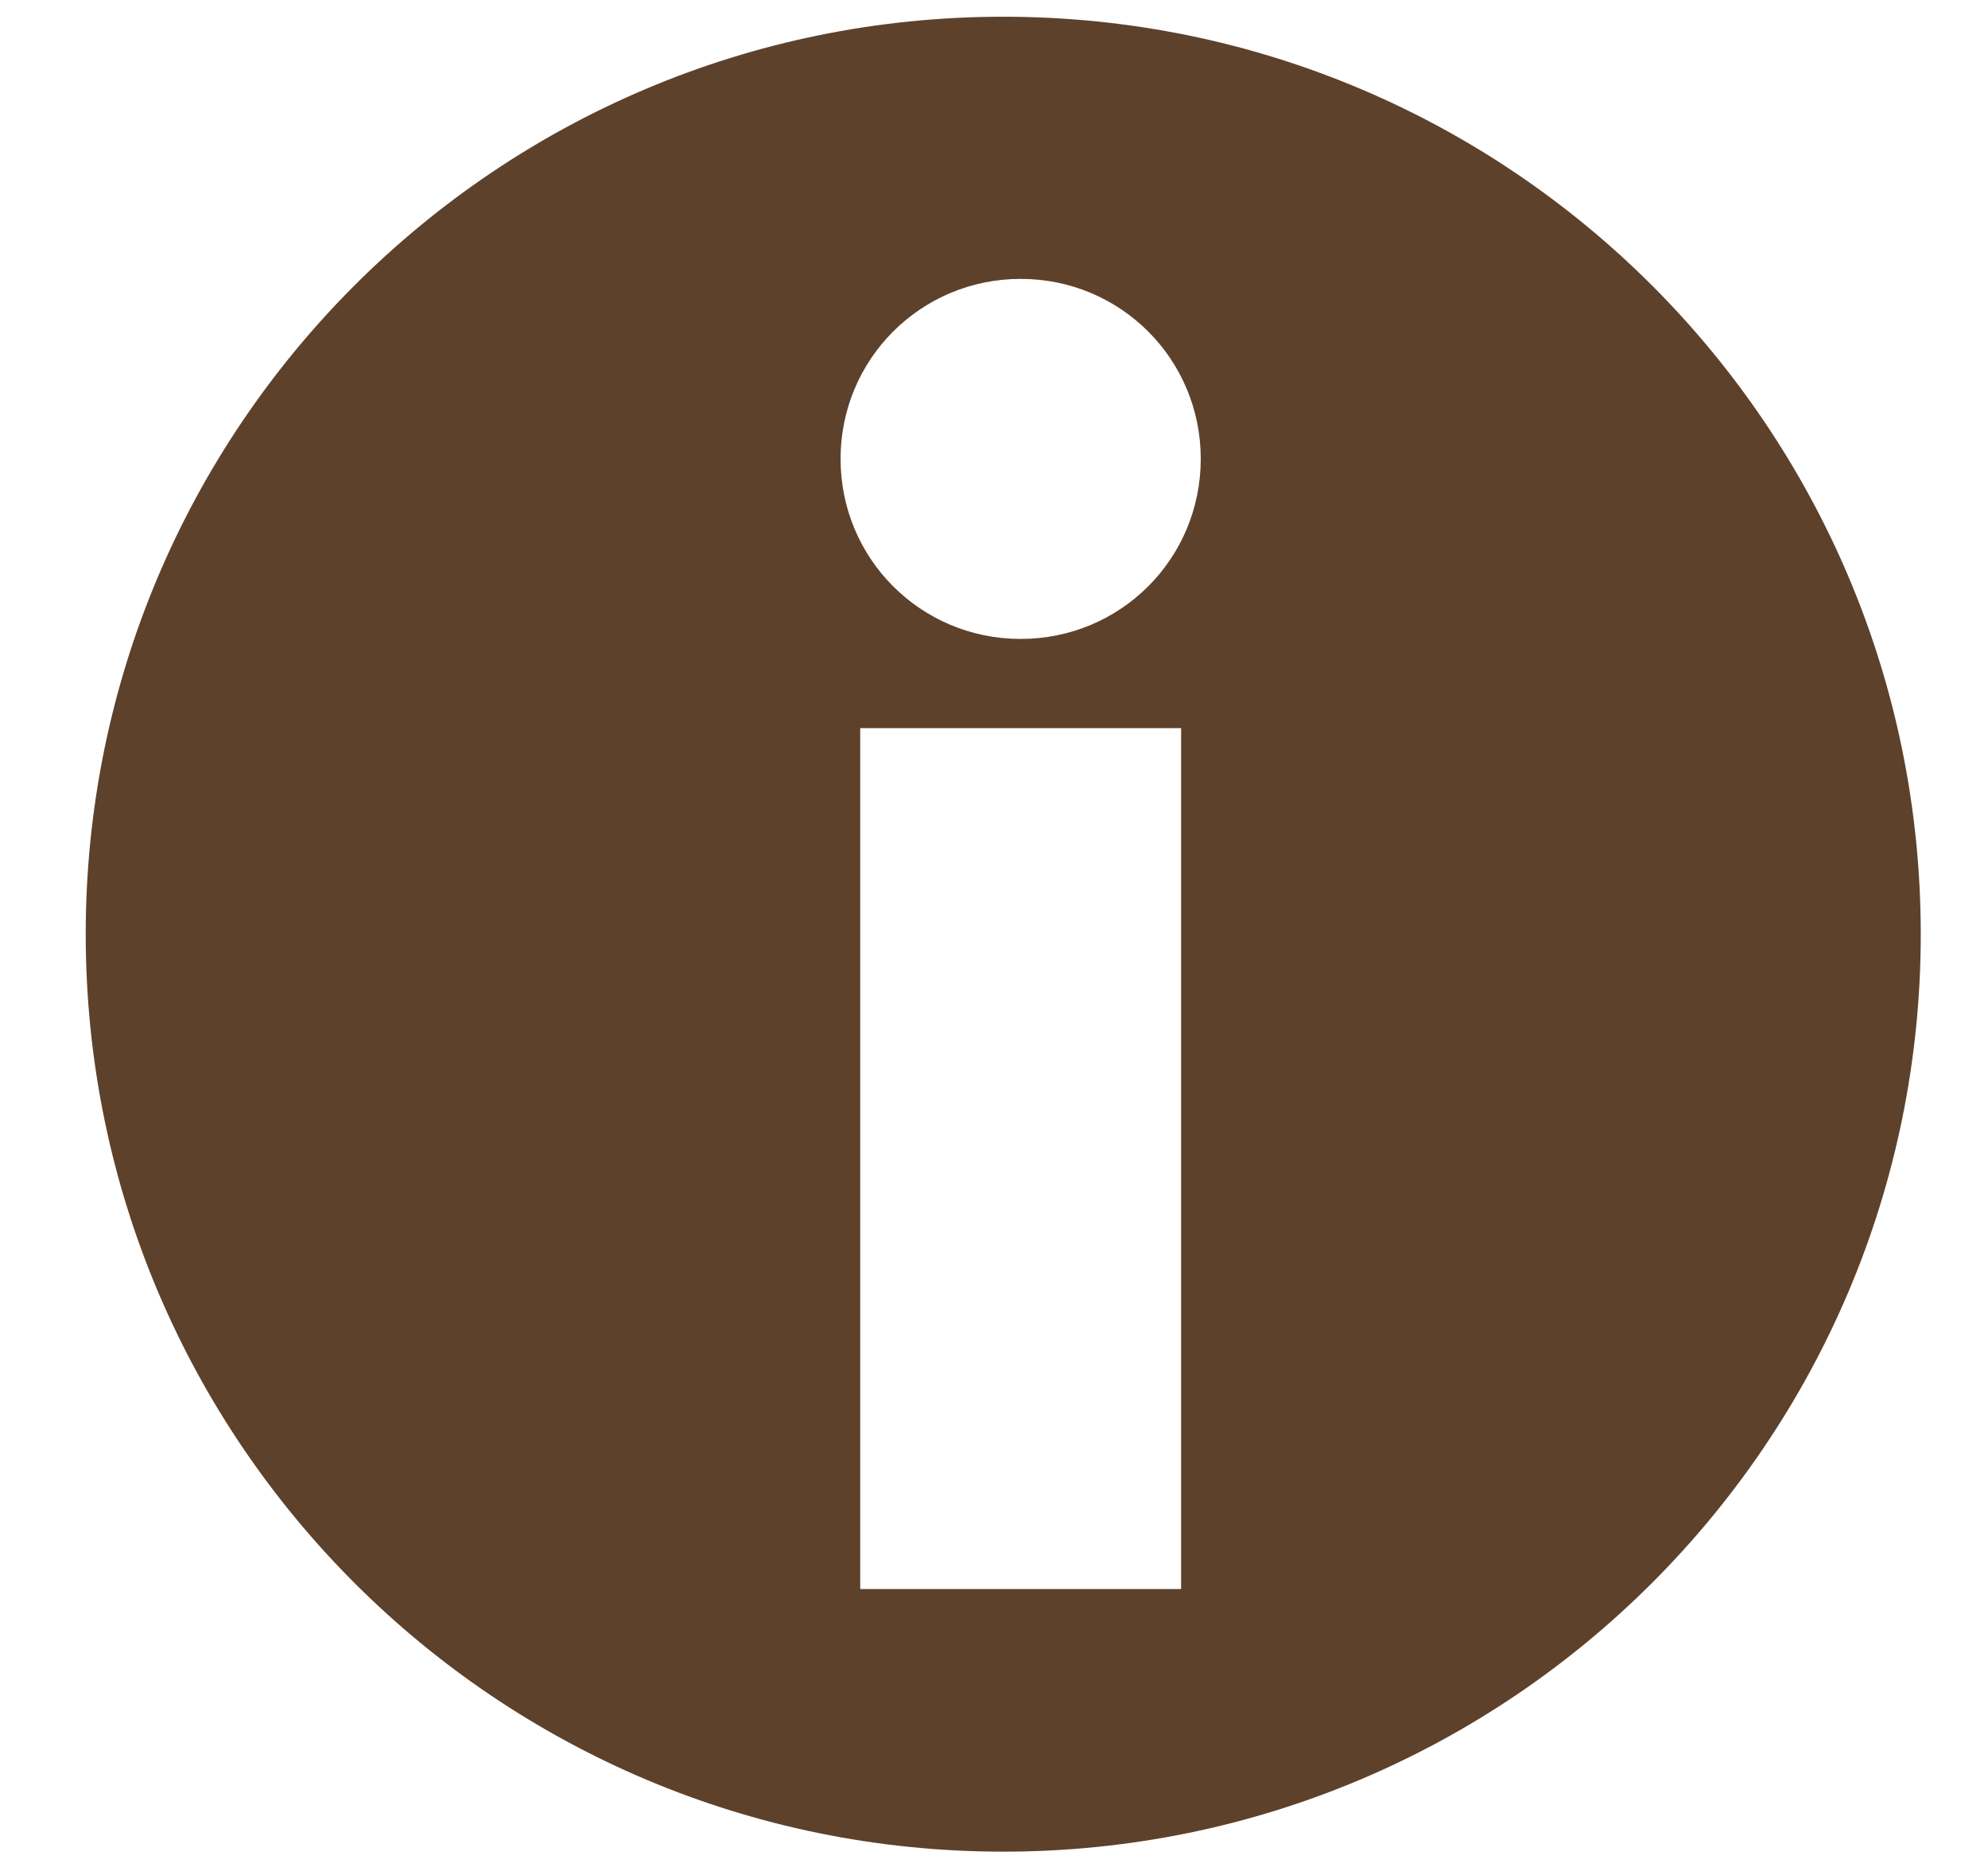 <?xml version="1.0" encoding="UTF-8"?>
<svg width="17px" height="16px" viewBox="0 0 17 16" version="1.1" xmlns="http://www.w3.org/2000/svg" xmlns:xlink="http://www.w3.org/1999/xlink">
    <!-- Generator: Sketch 51.3 (57544) - http://www.bohemiancoding.com/sketch -->
    <title>Artboard 4</title>
    <desc>Created with Sketch.</desc>
    <defs></defs>
    <g id="Artboard-4" stroke="none" stroke-width="1" fill="none" fill-rule="evenodd">
        <g id="Group-12" fill="#5E412B">
            <path d="M16.425,7.989 C16.425,12.323 12.912,15.835 8.579,15.835 C4.246,15.835 0.733,12.323 0.733,7.989 C0.733,3.656 4.246,0.143 8.579,0.143 C12.912,0.143 16.425,3.656 16.425,7.989 Z M7.356,13.589 L10.1,13.589 L10.1,6.227 L7.356,6.227 L7.356,13.589 Z M7.188,3.924 C7.188,4.779 7.875,5.464 8.728,5.464 C9.582,5.464 10.268,4.779 10.268,3.924 C10.268,3.071 9.582,2.385 8.728,2.385 C7.875,2.385 7.188,3.071 7.188,3.924 Z" id="Combined-Shape"></path>
        </g>
    </g>
</svg>